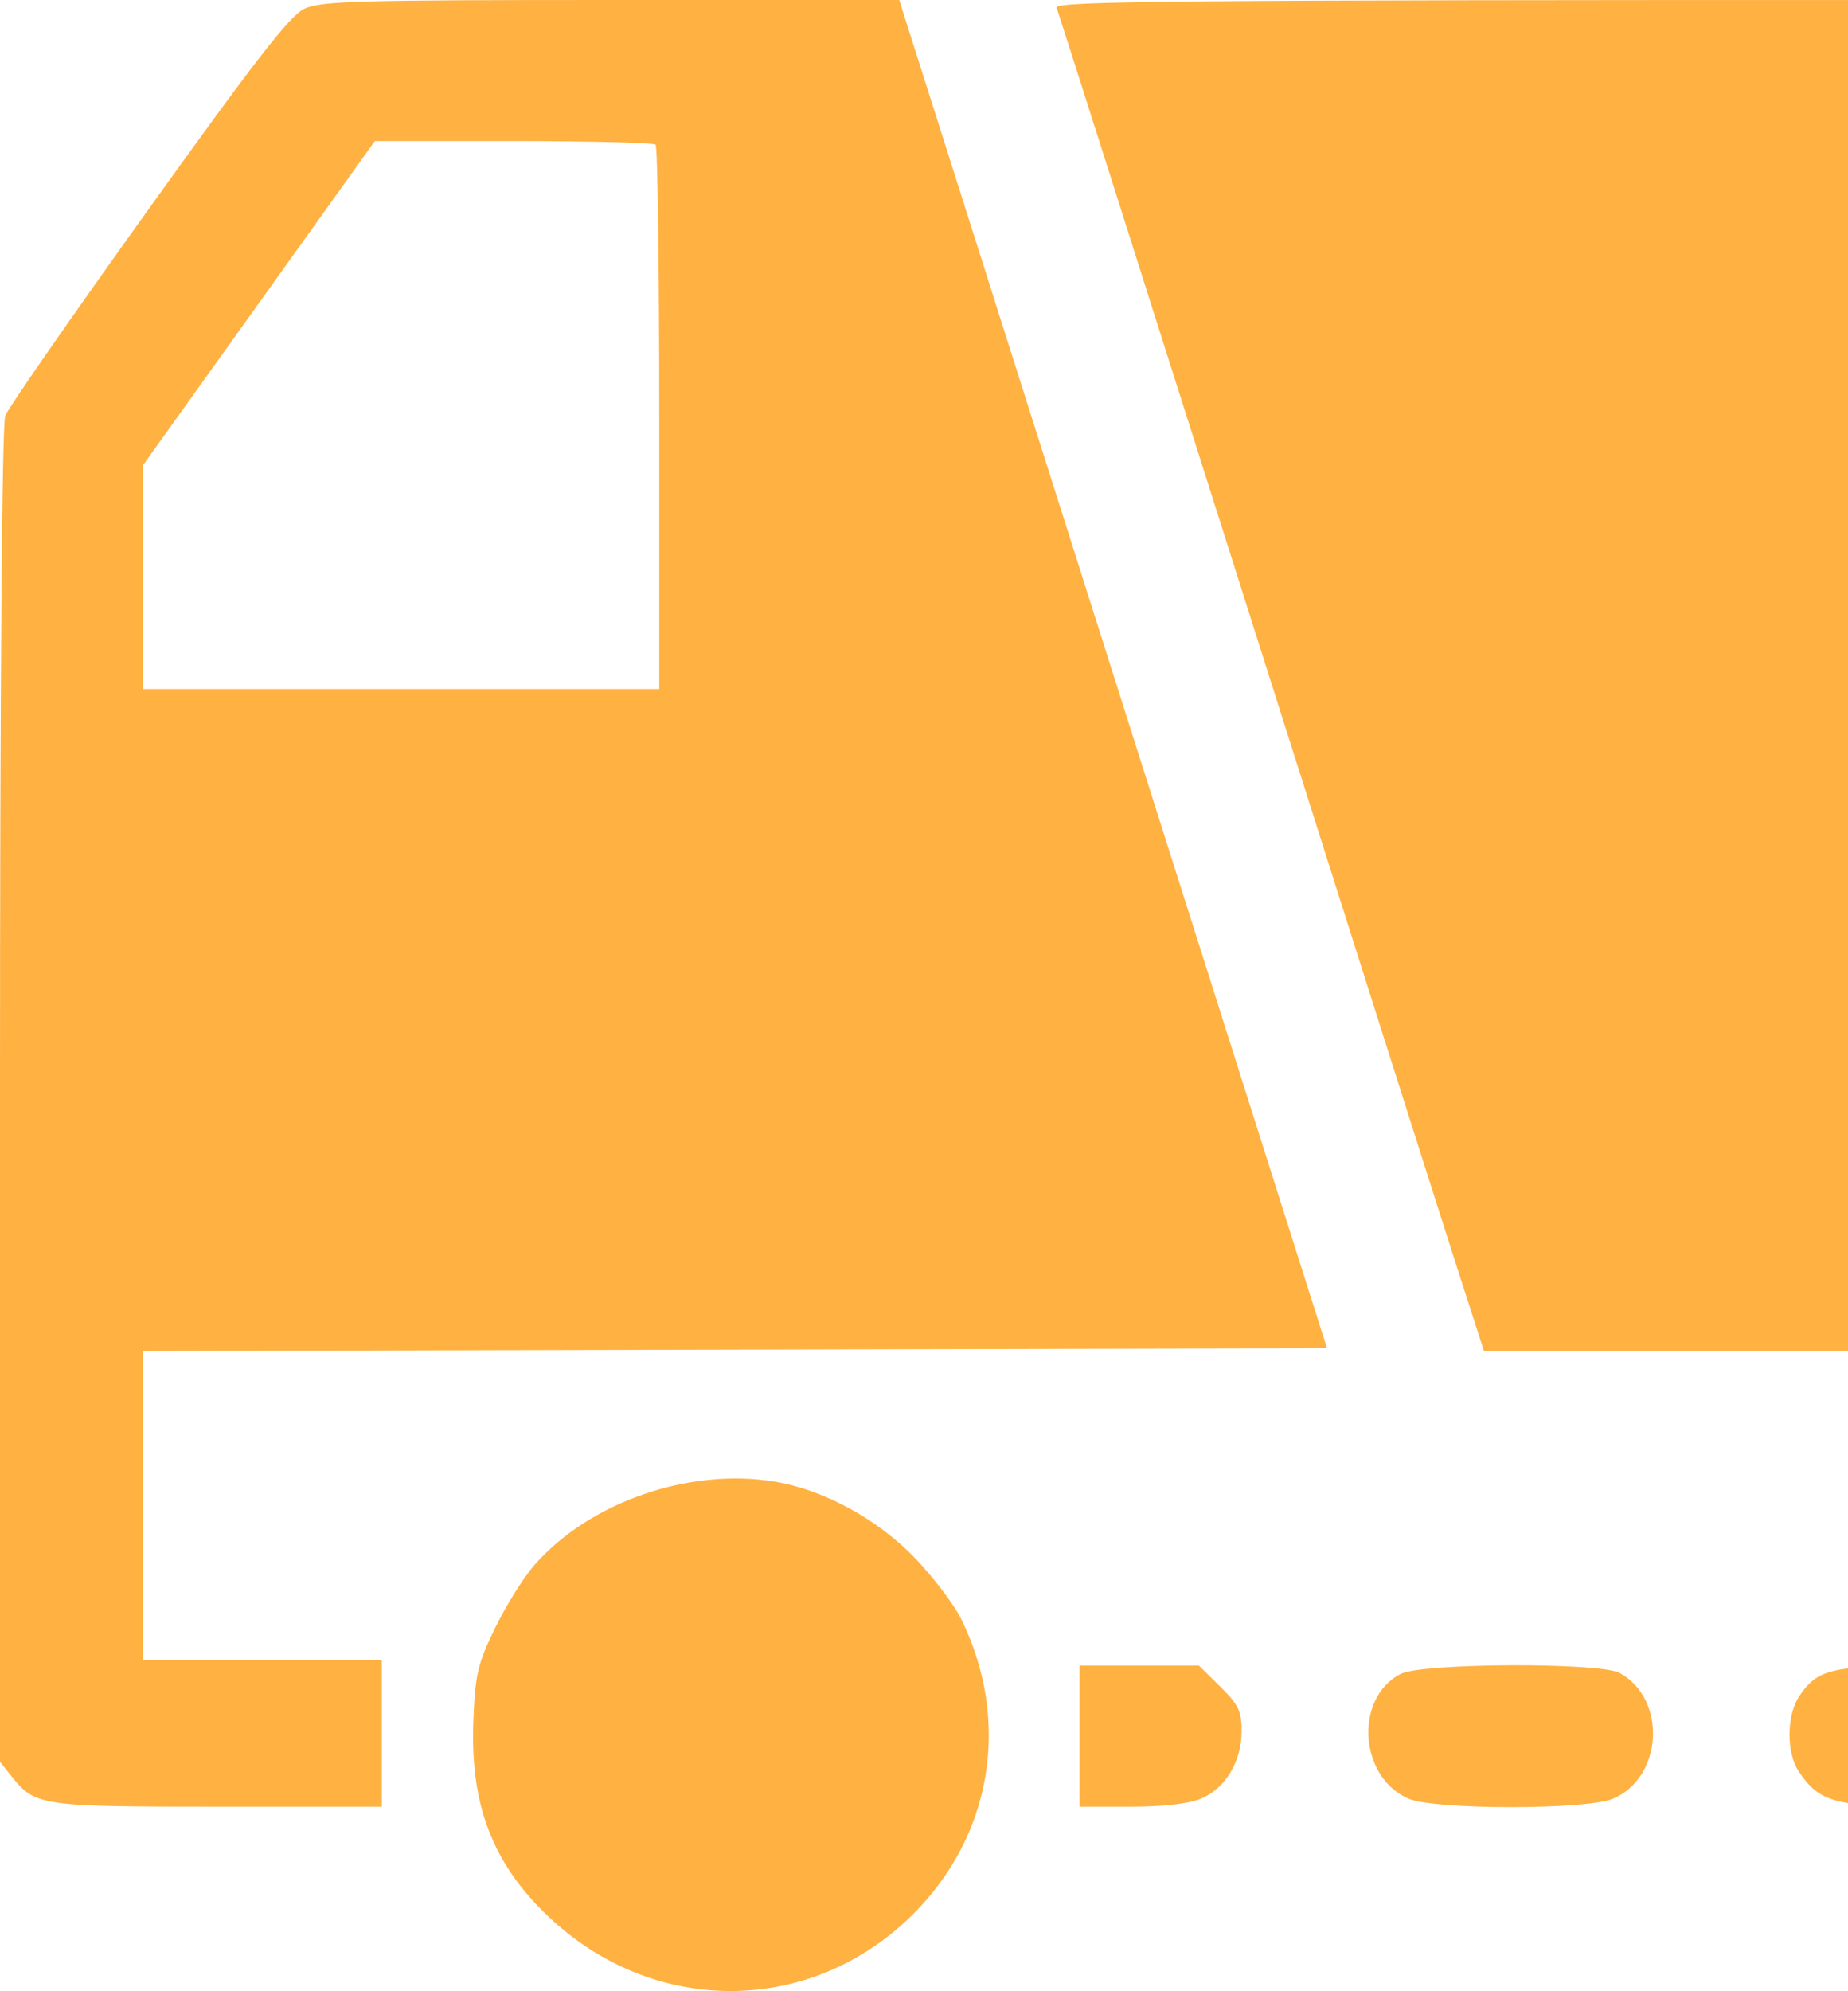 <svg width="117" height="126" viewBox="0 0 117 126" fill="none" xmlns="http://www.w3.org/2000/svg">
<path fill-rule="evenodd" clip-rule="evenodd" d="M174.238 0.601C174.894 0.931 175.714 1.588 176.061 2.06C176.407 2.532 177.738 6.433 179.018 10.729L181.345 18.539L200.152 18.546C217.875 18.554 219.043 18.591 220.414 19.206C223.862 20.751 223.862 25.596 220.414 27.141C219.048 27.753 217.902 27.794 201.654 27.801C189.99 27.806 184.35 27.924 184.35 28.163C184.35 28.358 185.005 30.675 185.806 33.313L187.262 38.108H200.252C214.338 38.108 214.829 38.165 216.283 39.989C217.904 42.024 217.426 44.885 215.195 46.496C214.255 47.175 213.703 47.21 202.238 47.308C193.755 47.381 190.263 47.522 190.263 47.792C190.263 48.002 190.913 50.311 191.707 52.925L193.152 57.676H199.893C207.254 57.676 208.342 57.887 209.683 59.569C210.589 60.706 210.696 63.054 209.909 64.554C208.903 66.475 207.767 66.774 201.477 66.774C197.67 66.774 195.868 66.892 195.961 67.135C197.164 70.244 208.434 108.706 208.447 109.747C208.469 111.427 207.715 112.714 206.157 113.651C205.096 114.29 204.284 114.321 188.256 114.322L171.467 114.323L171.628 113.55C172.047 111.551 172.133 109.506 171.882 107.543L171.608 105.397H184.567C191.695 105.397 197.593 105.281 197.674 105.139C197.755 104.998 196.769 101.406 195.483 97.157C194.197 92.909 192.883 88.545 192.564 87.459L191.983 85.485H142.966H93.95L92.042 79.563C90.994 76.305 84.948 57.286 78.608 37.296C72.267 17.307 66.996 0.738 66.894 0.476C66.737 0.071 74.679 -3.77207e-07 119.877 0.001C169.808 0.001 173.118 0.038 174.238 0.601ZM60.831 12.273C62.976 19.024 69.07 38.219 74.373 54.93L84.015 85.313L46.529 85.4L9.044 85.488V95.27V105.053H16.609H24.174V109.688V114.323H13.809C2.573 114.323 2.221 114.271 0.726 112.395L-1.52588e-05 111.484V69.325C-1.52588e-05 43.19 0.127 26.836 0.334 26.299C0.518 25.821 4.591 19.956 9.386 13.266C16.224 3.725 18.357 0.982 19.279 0.55C20.31 0.067 22.681 0 38.691 0H56.93L60.831 12.273ZM16.387 19.187L9.044 29.448V36.524V43.601H25.392H41.74V26.492C41.74 17.082 41.635 9.281 41.508 9.155C41.38 9.029 37.328 8.926 32.503 8.926H23.73L16.387 19.187ZM123.625 19.09C121.235 20.209 120.333 23.329 121.746 25.586C123.2 27.907 121.837 27.808 152.315 27.808C167.447 27.808 179.833 27.693 179.838 27.551C179.844 27.409 179.263 25.323 178.547 22.916L177.246 18.539H151.024C127.664 18.539 124.674 18.599 123.625 19.09ZM139.932 38.781C137.775 40.078 137.09 43.059 138.445 45.252C139.785 47.421 139.26 47.377 163.817 47.377C176.067 47.377 186.089 47.283 186.089 47.168C186.089 47.002 184.121 40.518 183.469 38.537C183.359 38.2 178.794 38.108 162.186 38.109C141.831 38.11 141.004 38.135 139.932 38.781ZM156.691 59.108C155.176 60.741 154.85 62.379 155.705 64.076C156.059 64.781 156.791 65.676 157.331 66.065C158.287 66.755 158.765 66.777 175.157 66.87C184.422 66.922 192.007 66.845 192.012 66.698C192.018 66.551 191.435 64.457 190.718 62.044L189.414 57.657L173.638 57.752L157.861 57.848L156.691 59.108ZM152.166 93.74C160.397 95.13 165.976 101.642 165.958 109.836C165.948 114.671 164.334 118.328 160.784 121.567C154.15 127.618 144.436 127.457 138.087 121.191C133.007 116.177 131.803 108.912 134.977 102.439C136.712 98.902 141.444 95.064 145.219 94.13C147.425 93.584 150.29 93.423 152.166 93.74ZM49.044 93.753C52.18 94.271 55.625 96.159 57.995 98.659C59.137 99.864 60.422 101.565 60.851 102.439C64.025 108.912 62.821 116.177 57.741 121.191C51.312 127.536 41.432 127.593 34.772 121.323C31.195 117.955 29.753 114.213 29.971 108.865C30.09 105.922 30.242 105.279 31.358 102.989C32.047 101.576 33.175 99.778 33.866 98.996C37.363 95.035 43.649 92.864 49.044 93.753ZM127.48 109.86V114.323L122.088 114.322C116.19 114.32 115.179 114.044 113.875 112.081C113.092 110.9 113.108 108.548 113.908 107.343C115.051 105.62 115.979 105.397 121.984 105.397L127.48 105.397V109.86ZM102.544 105.861C105.563 107.515 105.279 112.514 102.092 113.829C100.407 114.523 90.9 114.523 89.215 113.829C86.047 112.522 85.707 107.438 88.685 105.918C90.039 105.227 101.302 105.181 102.544 105.861ZM77.259 106.73C78.416 107.872 78.609 108.277 78.608 109.562C78.606 111.479 77.565 113.185 76.004 113.829C75.253 114.138 73.6 114.323 71.577 114.323H68.349V109.86V105.397H72.129H75.909L77.259 106.73Z" fill="#FFB141"/>
</svg>
